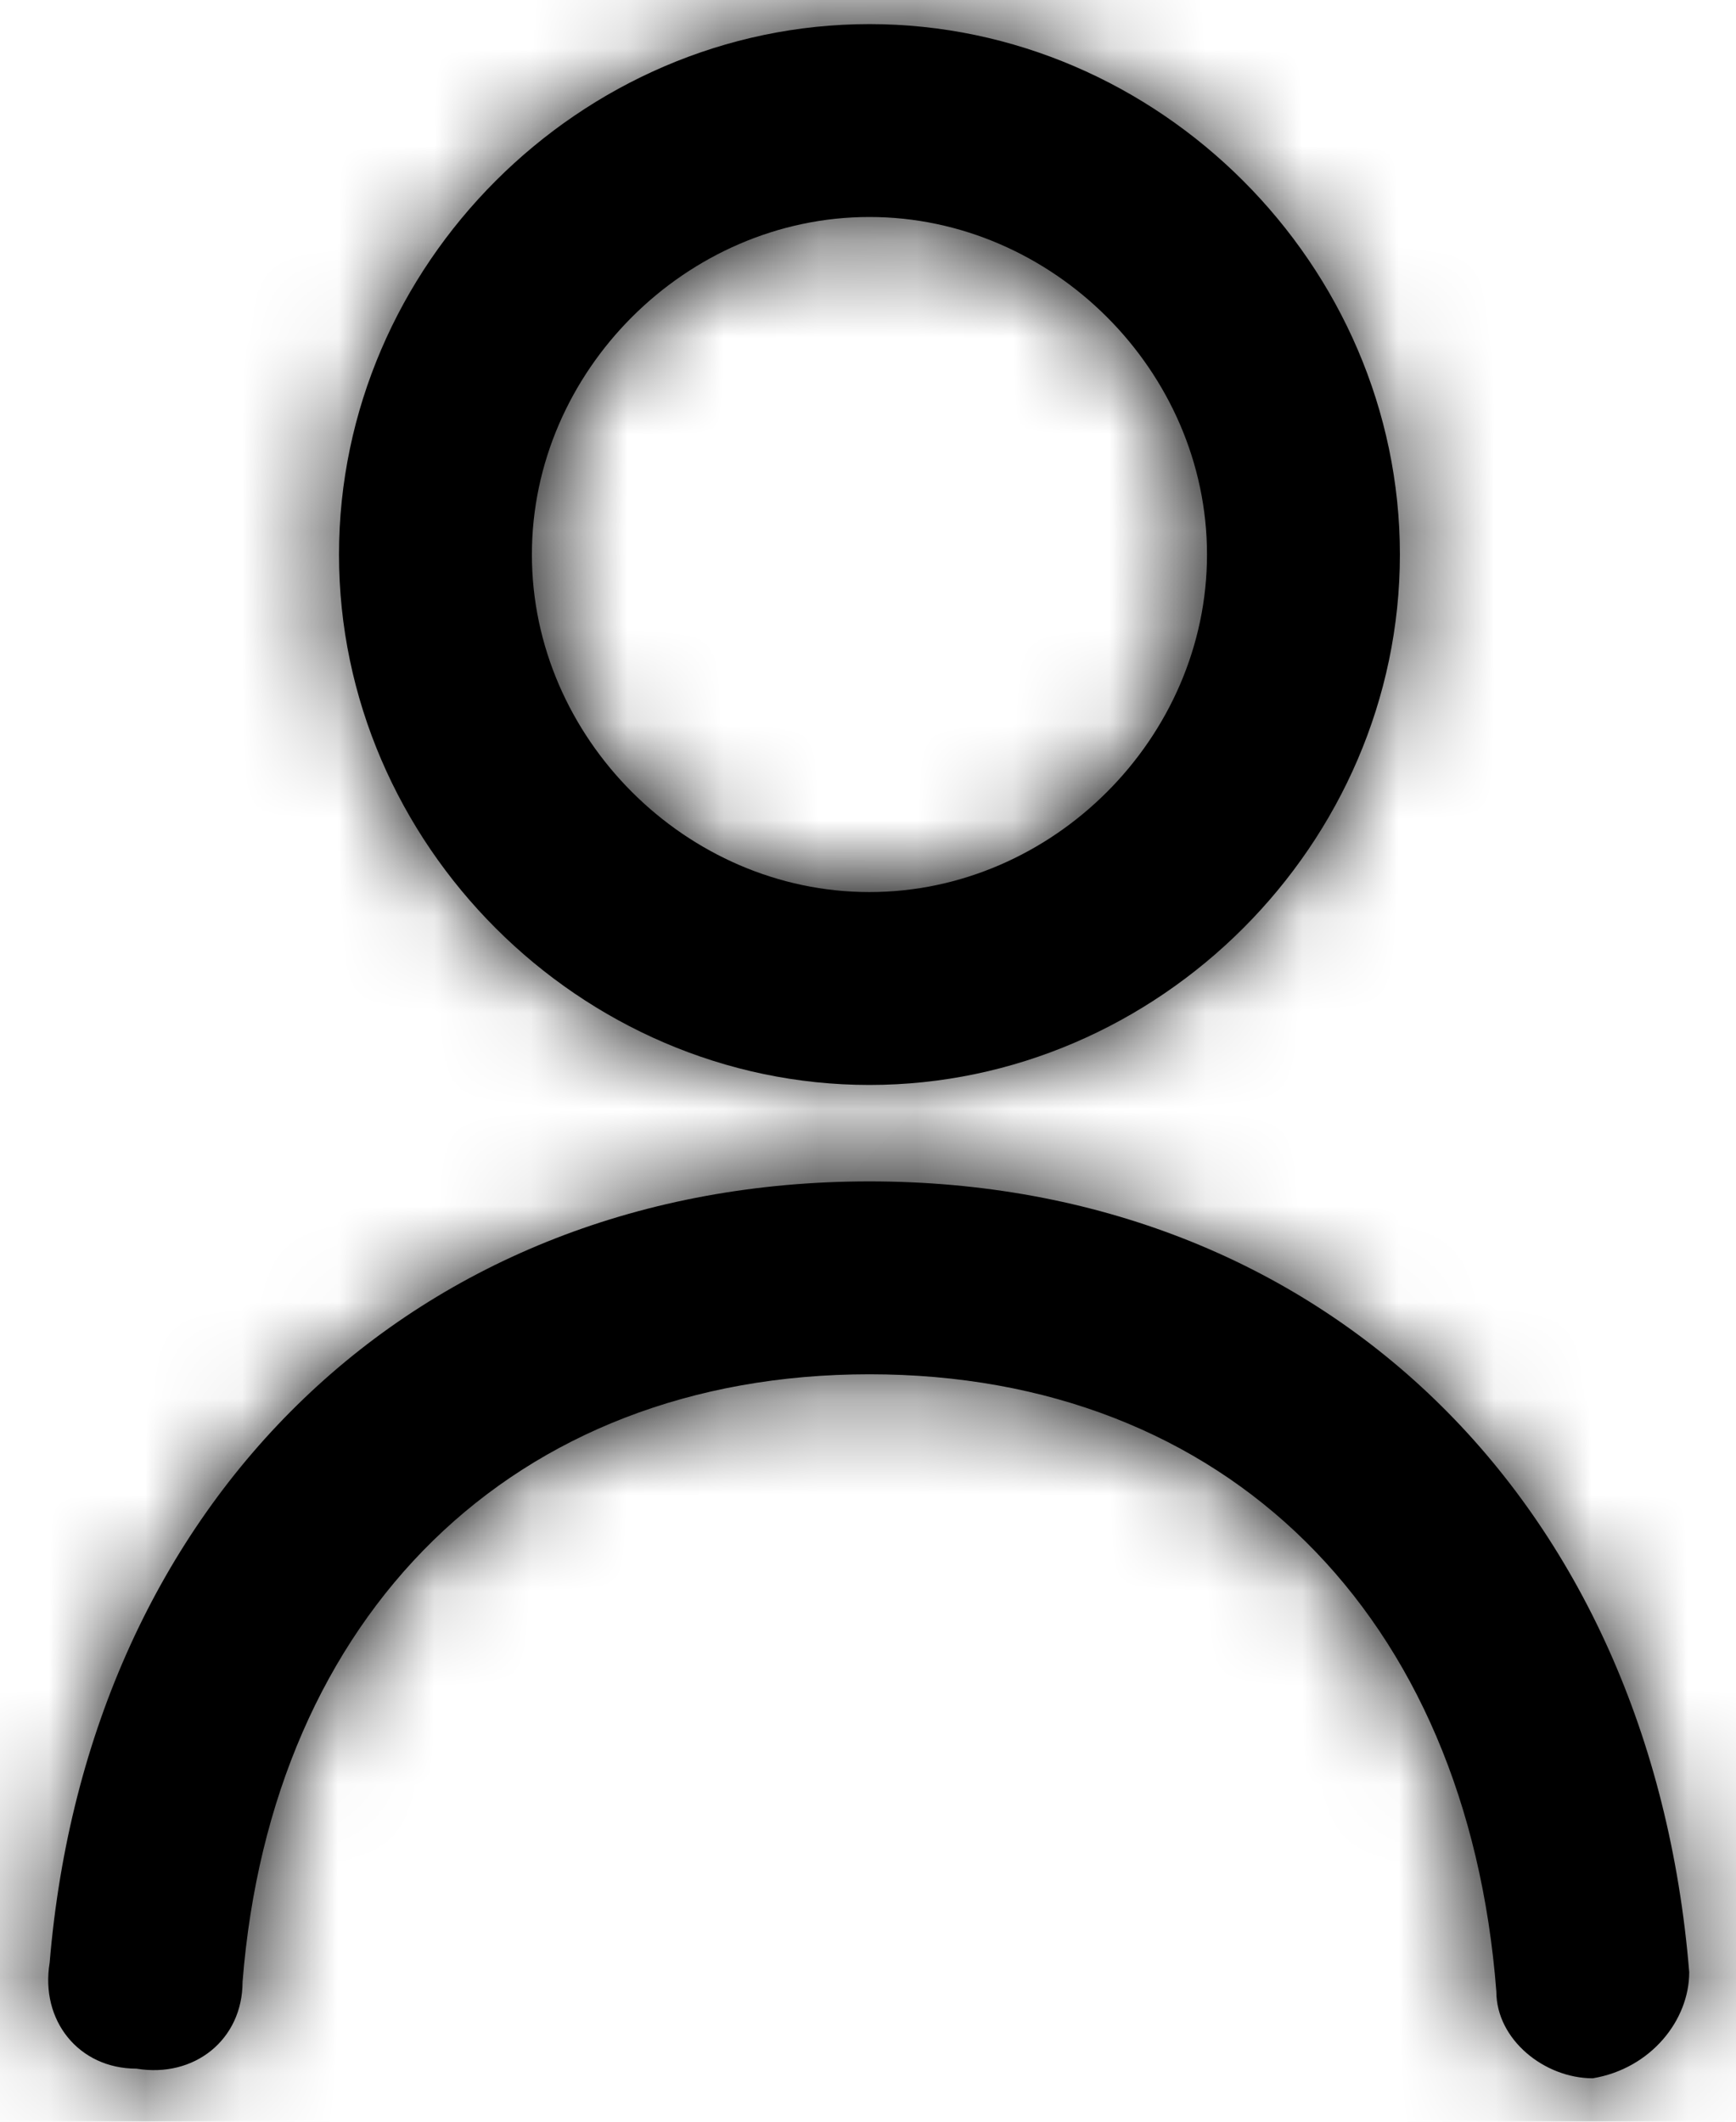 <?xml version="1.0" encoding="UTF-8"?>
<svg width="18" height="22" xmlns="http://www.w3.org/2000/svg" xmlns:xlink="http://www.w3.org/1999/xlink">
    <defs>
        <path
            d="M19.515 22.55c-.5 0-1-.4-1-.9-.3-3.9-2.8-6.4-6.5-6.4-3.7 0-6.2 2.5-6.5 6.3 0 .6-.5 1-1.1.9-.6 0-1-.5-.9-1.1.4-4.8 3.8-8.1 8.5-8.1 4.7 0 8.1 3.3 8.5 8.2 0 .5-.4 1-1 1.1zm-7.5-10.3c-3 0-5.5-2.5-5.5-5.5s2.5-5.5 5.5-5.5c3 0 5.5 2.5 5.5 5.5s-2.5 5.5-5.5 5.5zm0-9c-1.9 0-3.5 1.6-3.5 3.5s1.6 3.5 3.5 3.5 3.5-1.6 3.5-3.5-1.6-3.5-3.5-3.5z"
            id="shape-profile"/>
    </defs>
    <g transform="translate(-3 -1)" fill="none" fill-rule="evenodd">
        <mask id="profile" fill="currentColor">
            <use xlink:href="#shape-profile"/>
        </mask>
        <use fill="currentColor" fill-rule="nonzero" xlink:href="#shape-profile"/>
        <g mask="url(#profile)" fill="currentColor" fill-rule="nonzero">
            <path d="M0 0h24v24H0z"/>
        </g>
    </g>
</svg>
